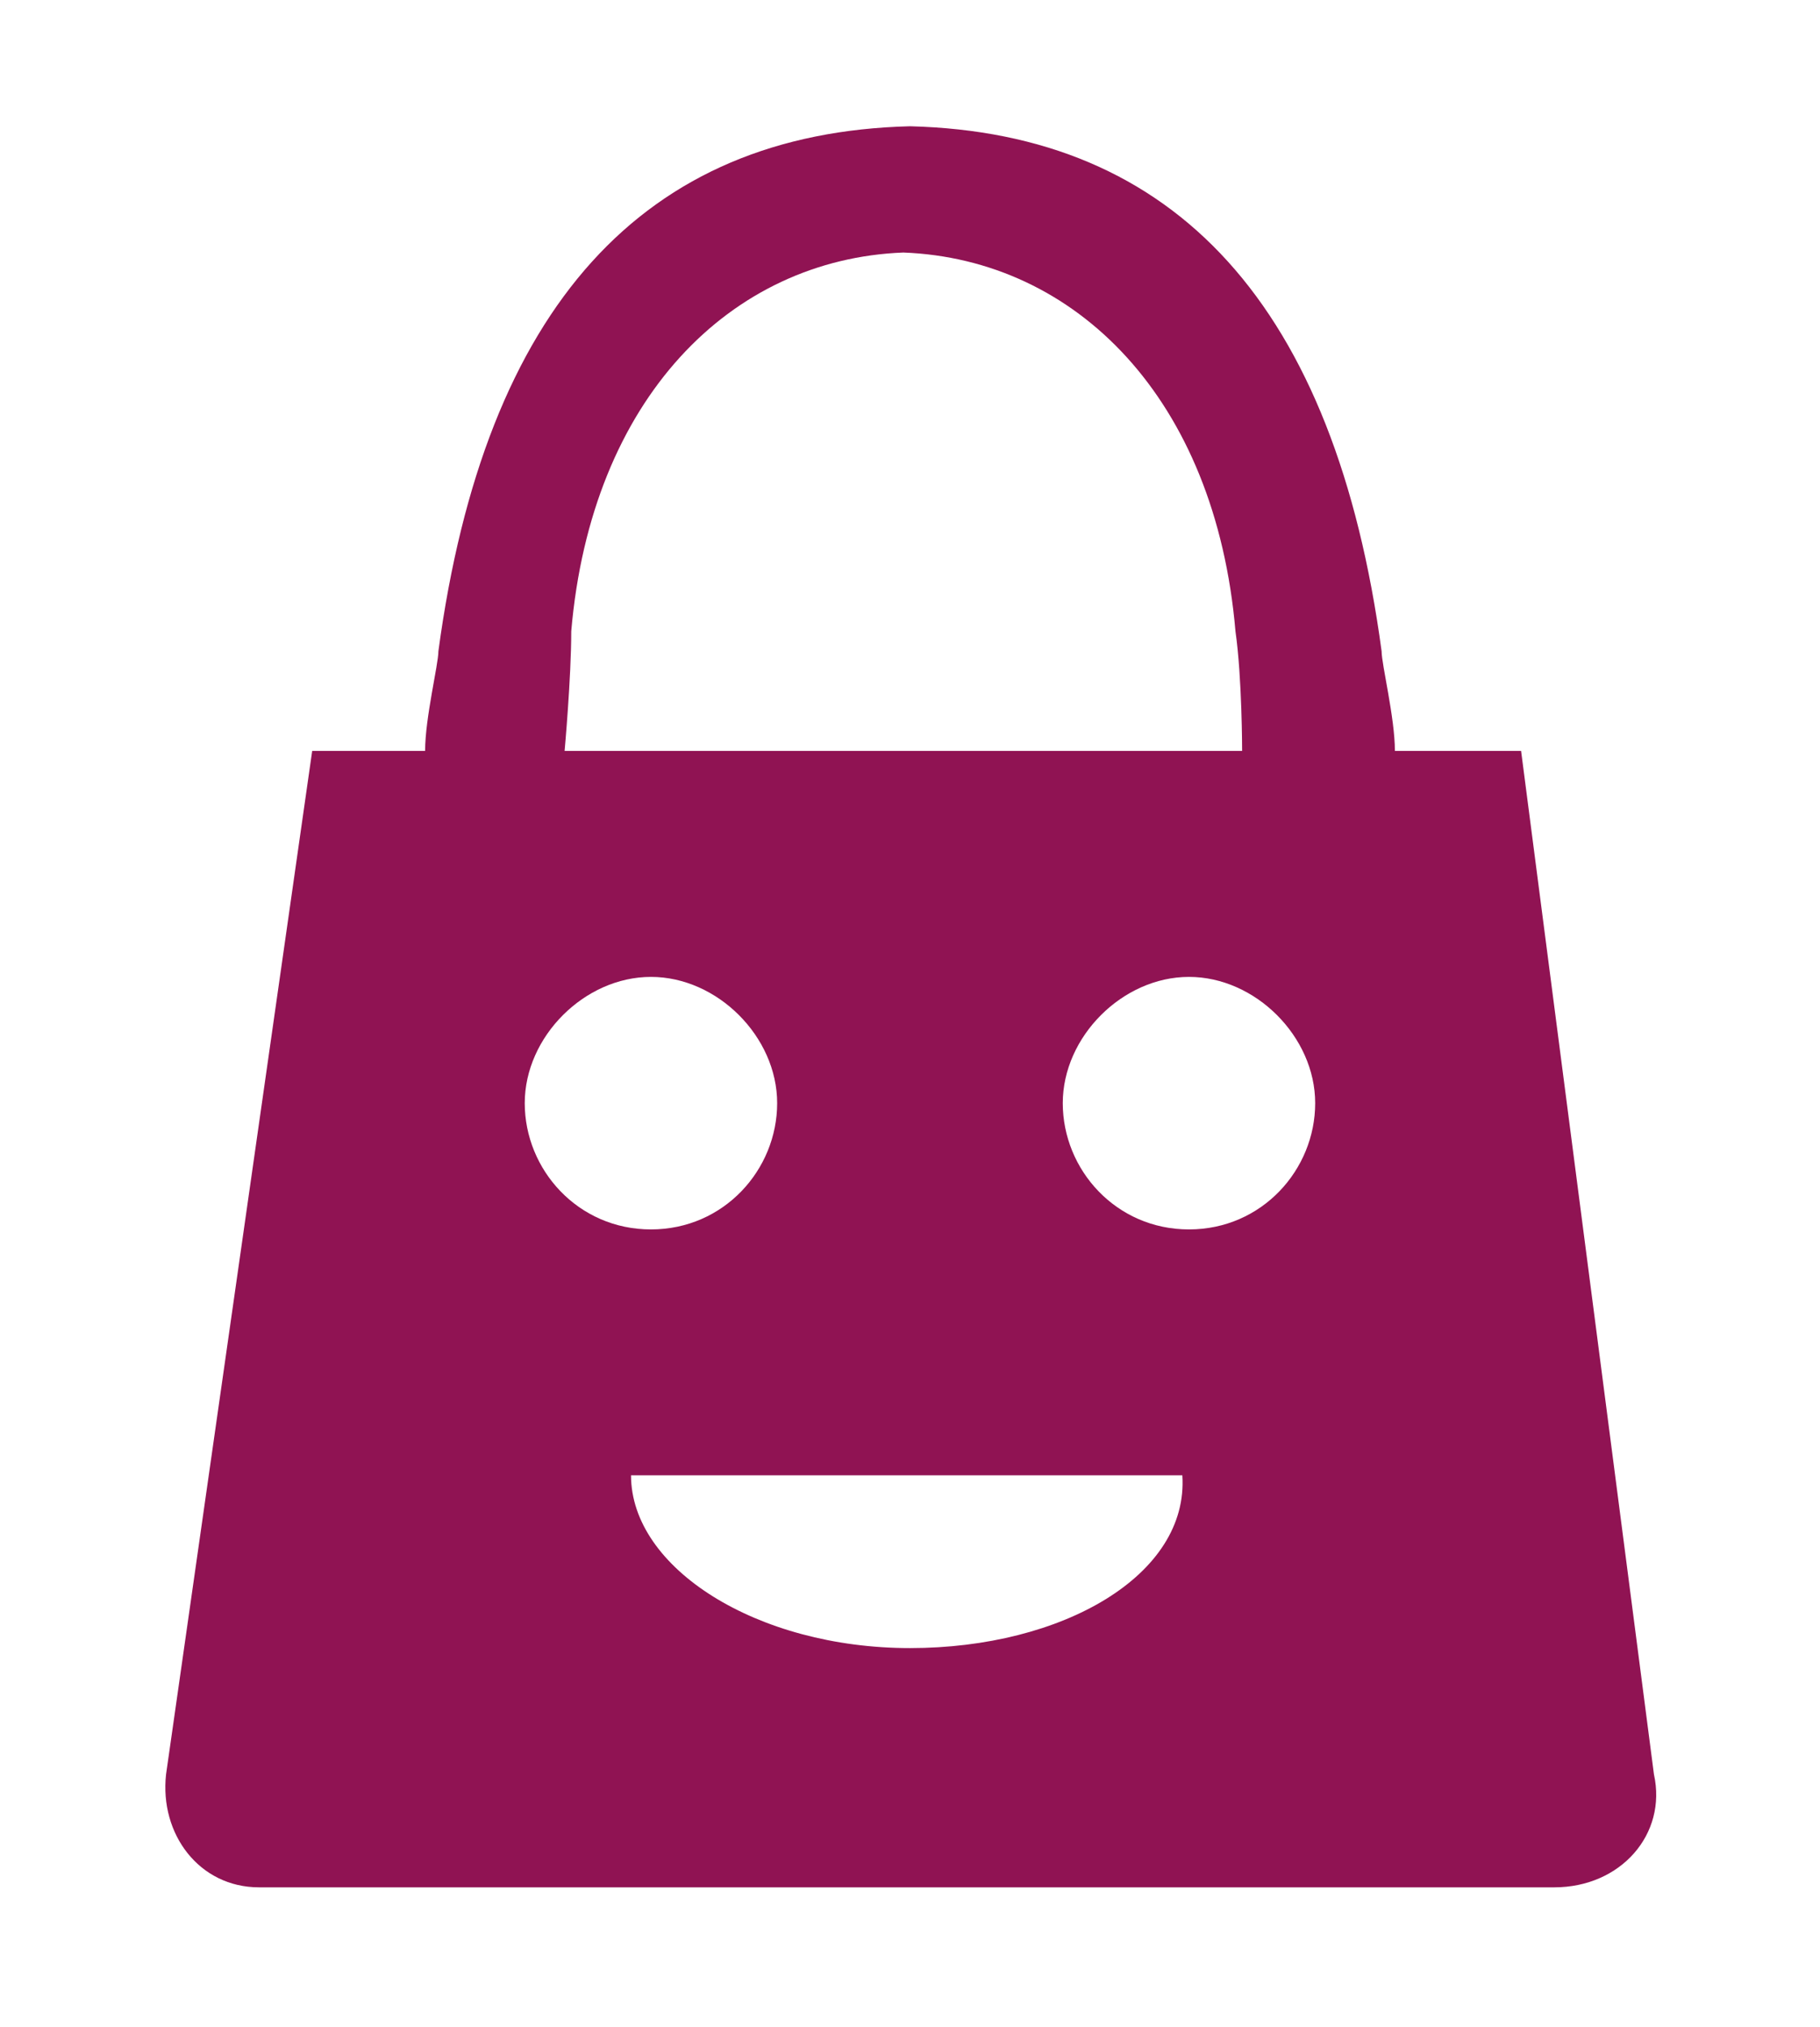 <?xml version="1.0" encoding="utf-8"?>
<!-- Generator: Adobe Illustrator 27.8.1, SVG Export Plug-In . SVG Version: 6.00 Build 0)  -->
<svg version="1.1" id="Capa_1" xmlns="http://www.w3.org/2000/svg" xmlns:xlink="http://www.w3.org/1999/xlink" x="0px" y="0px"
	 viewBox="0 0 27.4 30.5" style="enable-background:new 0 0 27.4 30.5;" xml:space="preserve">
<style type="text/css">
	.st0{fill:#901353;}
</style>
<path class="st0" d="M24.9,26.7l-2-15.4H21c0-0.5-0.2-1.3-0.2-1.5c-0.7-5.2-3.1-7.8-7.1-7.9C9.7,2,7.3,4.6,6.6,9.8
	c0,0.2-0.2,1-0.2,1.5H4.7L2.5,26.7c-0.1,0.9,0.5,1.7,1.4,1.7h4.3h4h2.9H19h4.4C24.4,28.4,25.1,27.6,24.9,26.7z M8.6,9.5
	c0.3-3.5,2.4-5.6,5-5.7c2.6,0.1,4.7,2.2,5,5.7c0.1,0.7,0.1,1.8,0.1,1.8H8.5C8.5,11.3,8.6,10.2,8.6,9.5z M7.9,16.6
	c0-1,0.9-1.9,1.9-1.9s1.9,0.9,1.9,1.9s-0.8,1.9-1.9,1.9C8.7,18.5,7.9,17.6,7.9,16.6z M13.7,24.8c-2.3,0-4.2-1.2-4.2-2.6h8.3
	C17.9,23.7,16,24.8,13.7,24.8z M17.9,18.5c-1.1,0-1.9-0.9-1.9-1.9s0.9-1.9,1.9-1.9s1.9,0.9,1.9,1.9S19,18.5,17.9,18.5z"/>
</svg>
